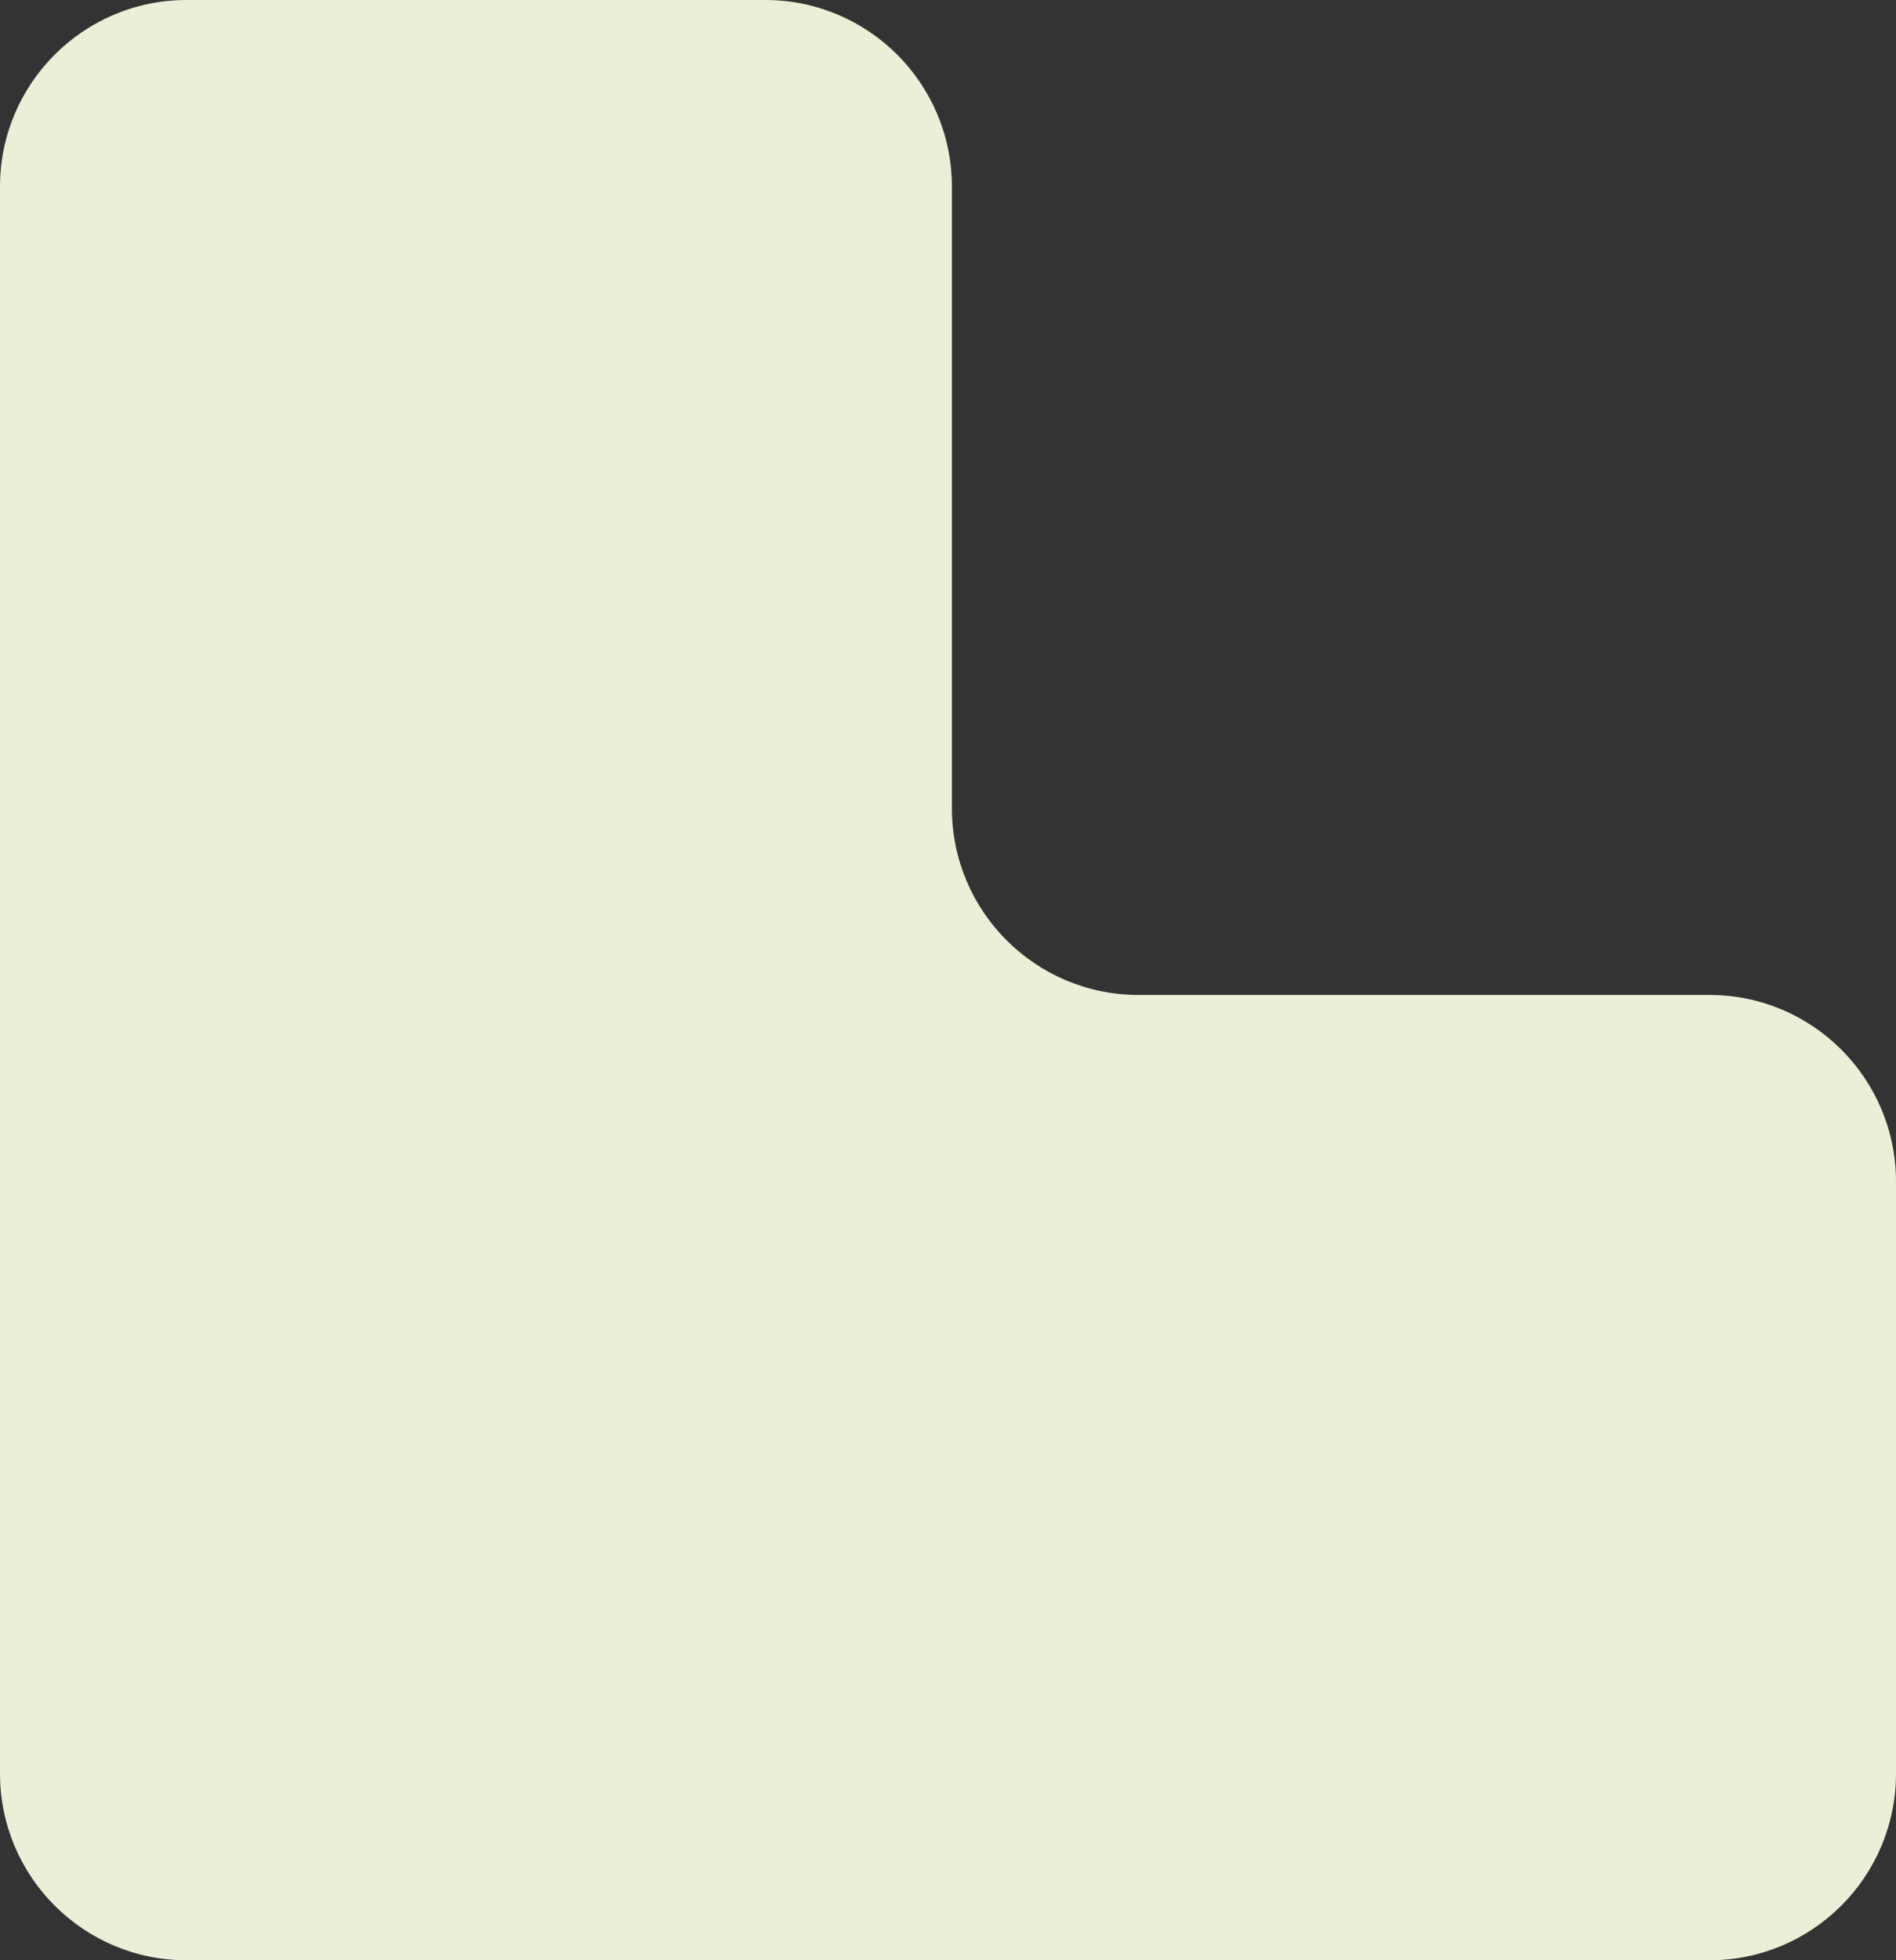 <?xml version="1.0" encoding="UTF-8"?><svg id="Layer_1" xmlns="http://www.w3.org/2000/svg" viewBox="0 0 132.908 137.341"><rect x="0" y="0" width="132.908" height="137.341" fill="#333333" stroke="none"/><path id="Match" d="M119.826,137.341H13.082c-7.225,0-13.082-5.857-13.082-13.082V13.082C0,5.857,5.857,0,13.082,0h40.563c7.225,0,13.082,5.857,13.082,13.082v43.543c0,7.225,5.857,13.082,13.082,13.082h40.017c7.225,0,13.082,5.857,13.082,13.082v41.469c0,7.225-5.857,13.082-13.082,13.082Z" fill="#eaefd7" stroke-width="0"/></svg>